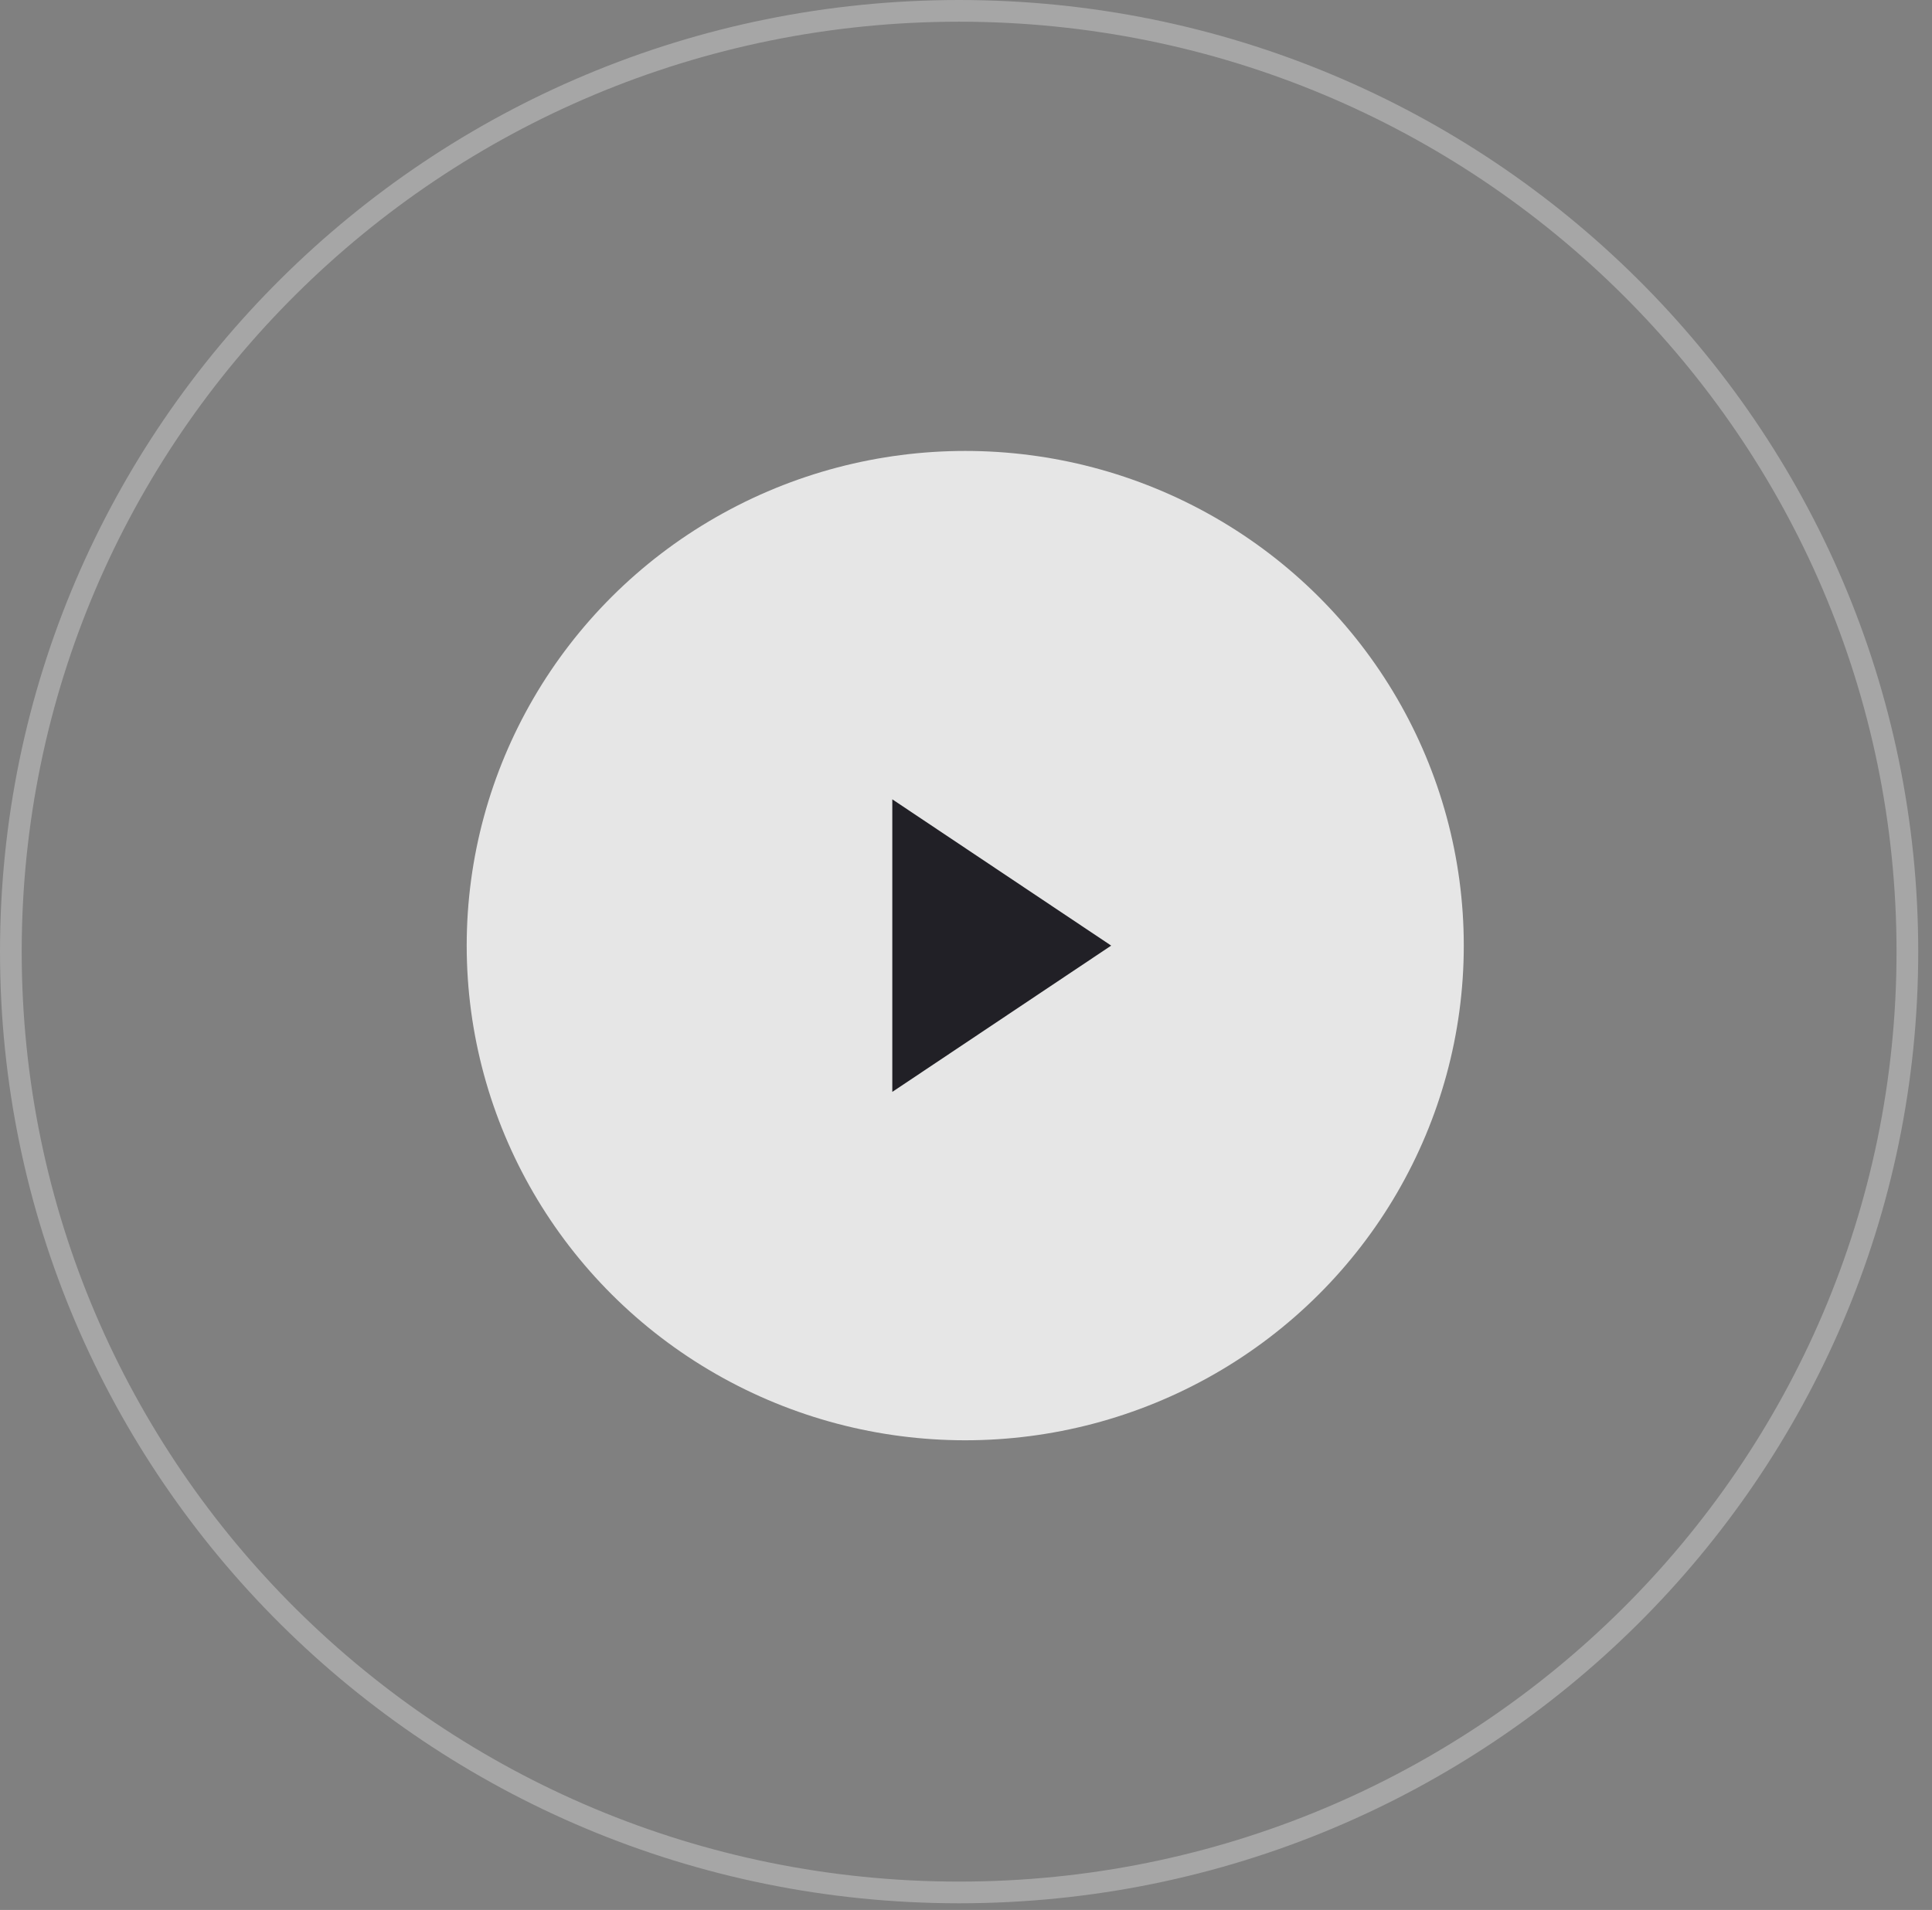 <svg width="89" height="88" viewBox="0 0 89 88" fill="none" xmlns="http://www.w3.org/2000/svg">
<rect x="0" y="0" width="89" height="88" fill="#808080" stroke="none"/>
<path opacity="0.3" d="M87.866 43.847C87.866 67.783 68.312 87.194 44.183 87.194C20.054 87.194 0.5 67.783 0.5 43.847C0.5 19.911 20.054 0.5 44.183 0.5C68.312 0.5 87.866 19.911 87.866 43.847Z" stroke="white"/>
<ellipse opacity="0.8" cx="44.465" cy="43.569" rx="22.966" ry="22.792" fill="white"/>
<path d="M51.188 43.569L41.105 50.309L41.105 36.829L51.188 43.569Z" fill="#212026"/>
</svg>
